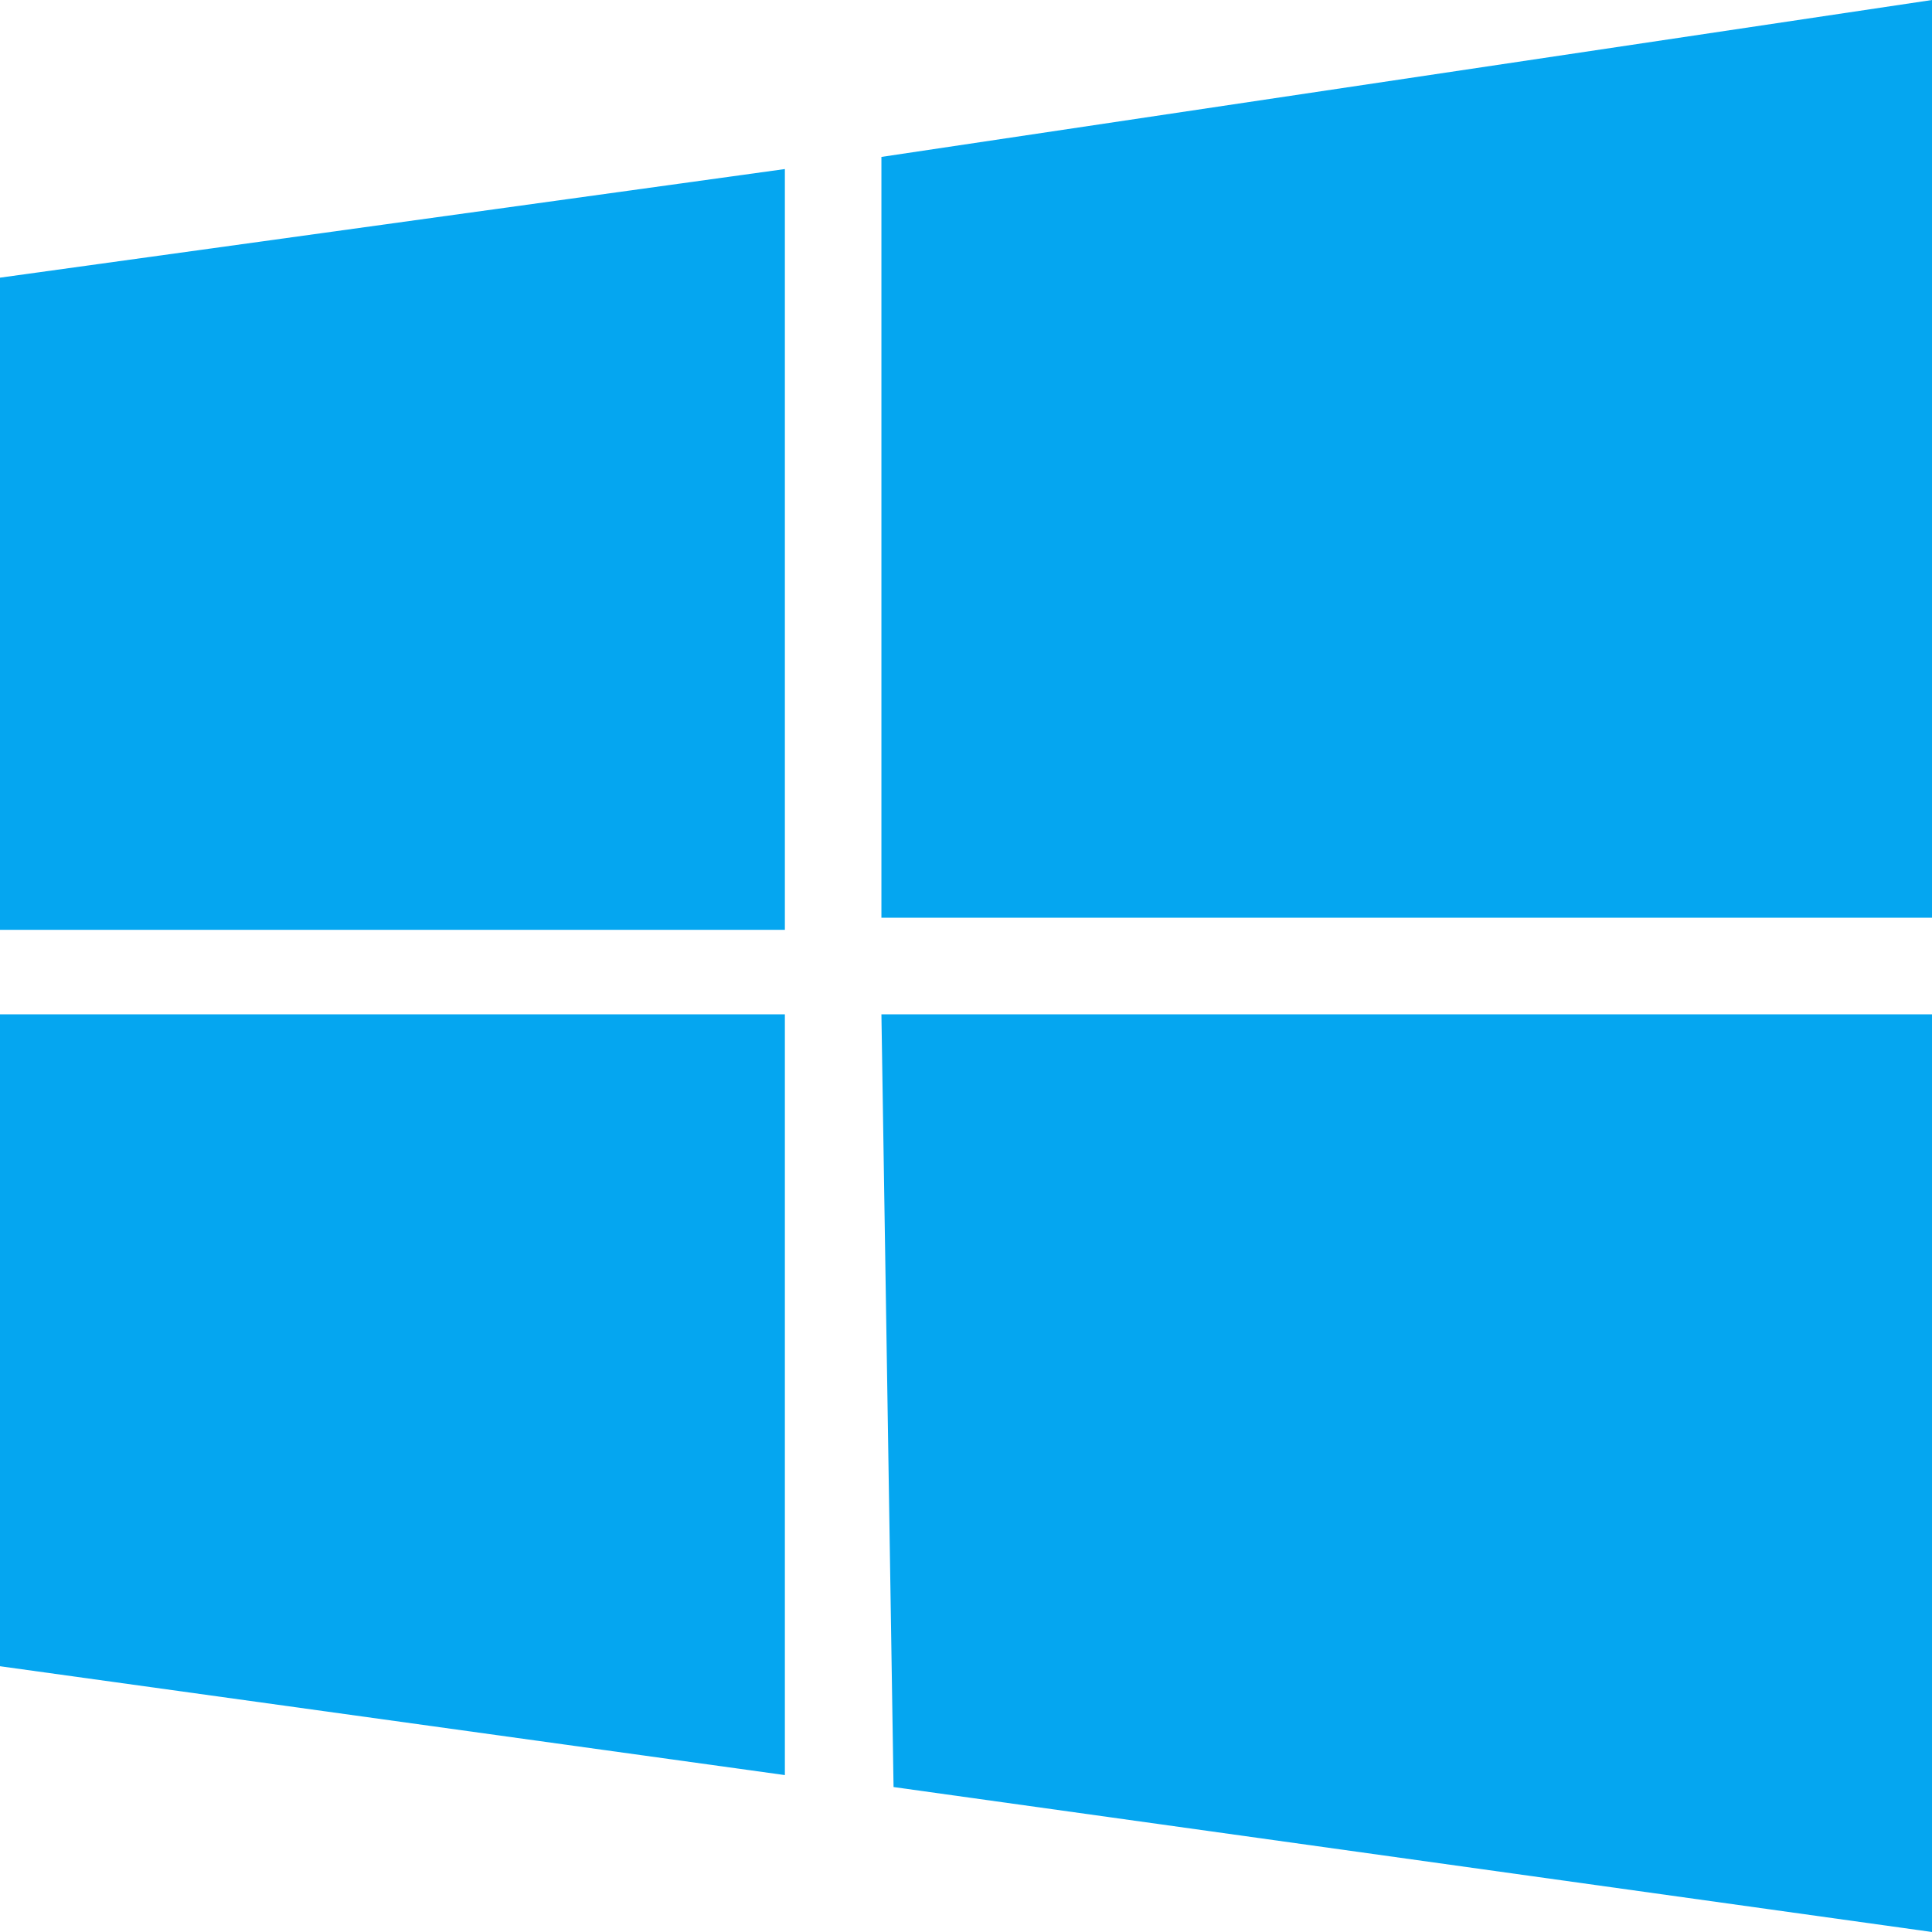 <svg aria-hidden="true" xmlns="http://www.w3.org/2000/svg" id="icon-windows" viewBox="0 0 32 32">
  <path fill="#05a6f0" d="M0 4.599L13 2.8v12.601H0zm14.599-2L32 0v15.2H14.599zM0 16.8h13v12.601L0 27.598zm14.599 0H32V32l-17.2-2.401z"/>
</svg>